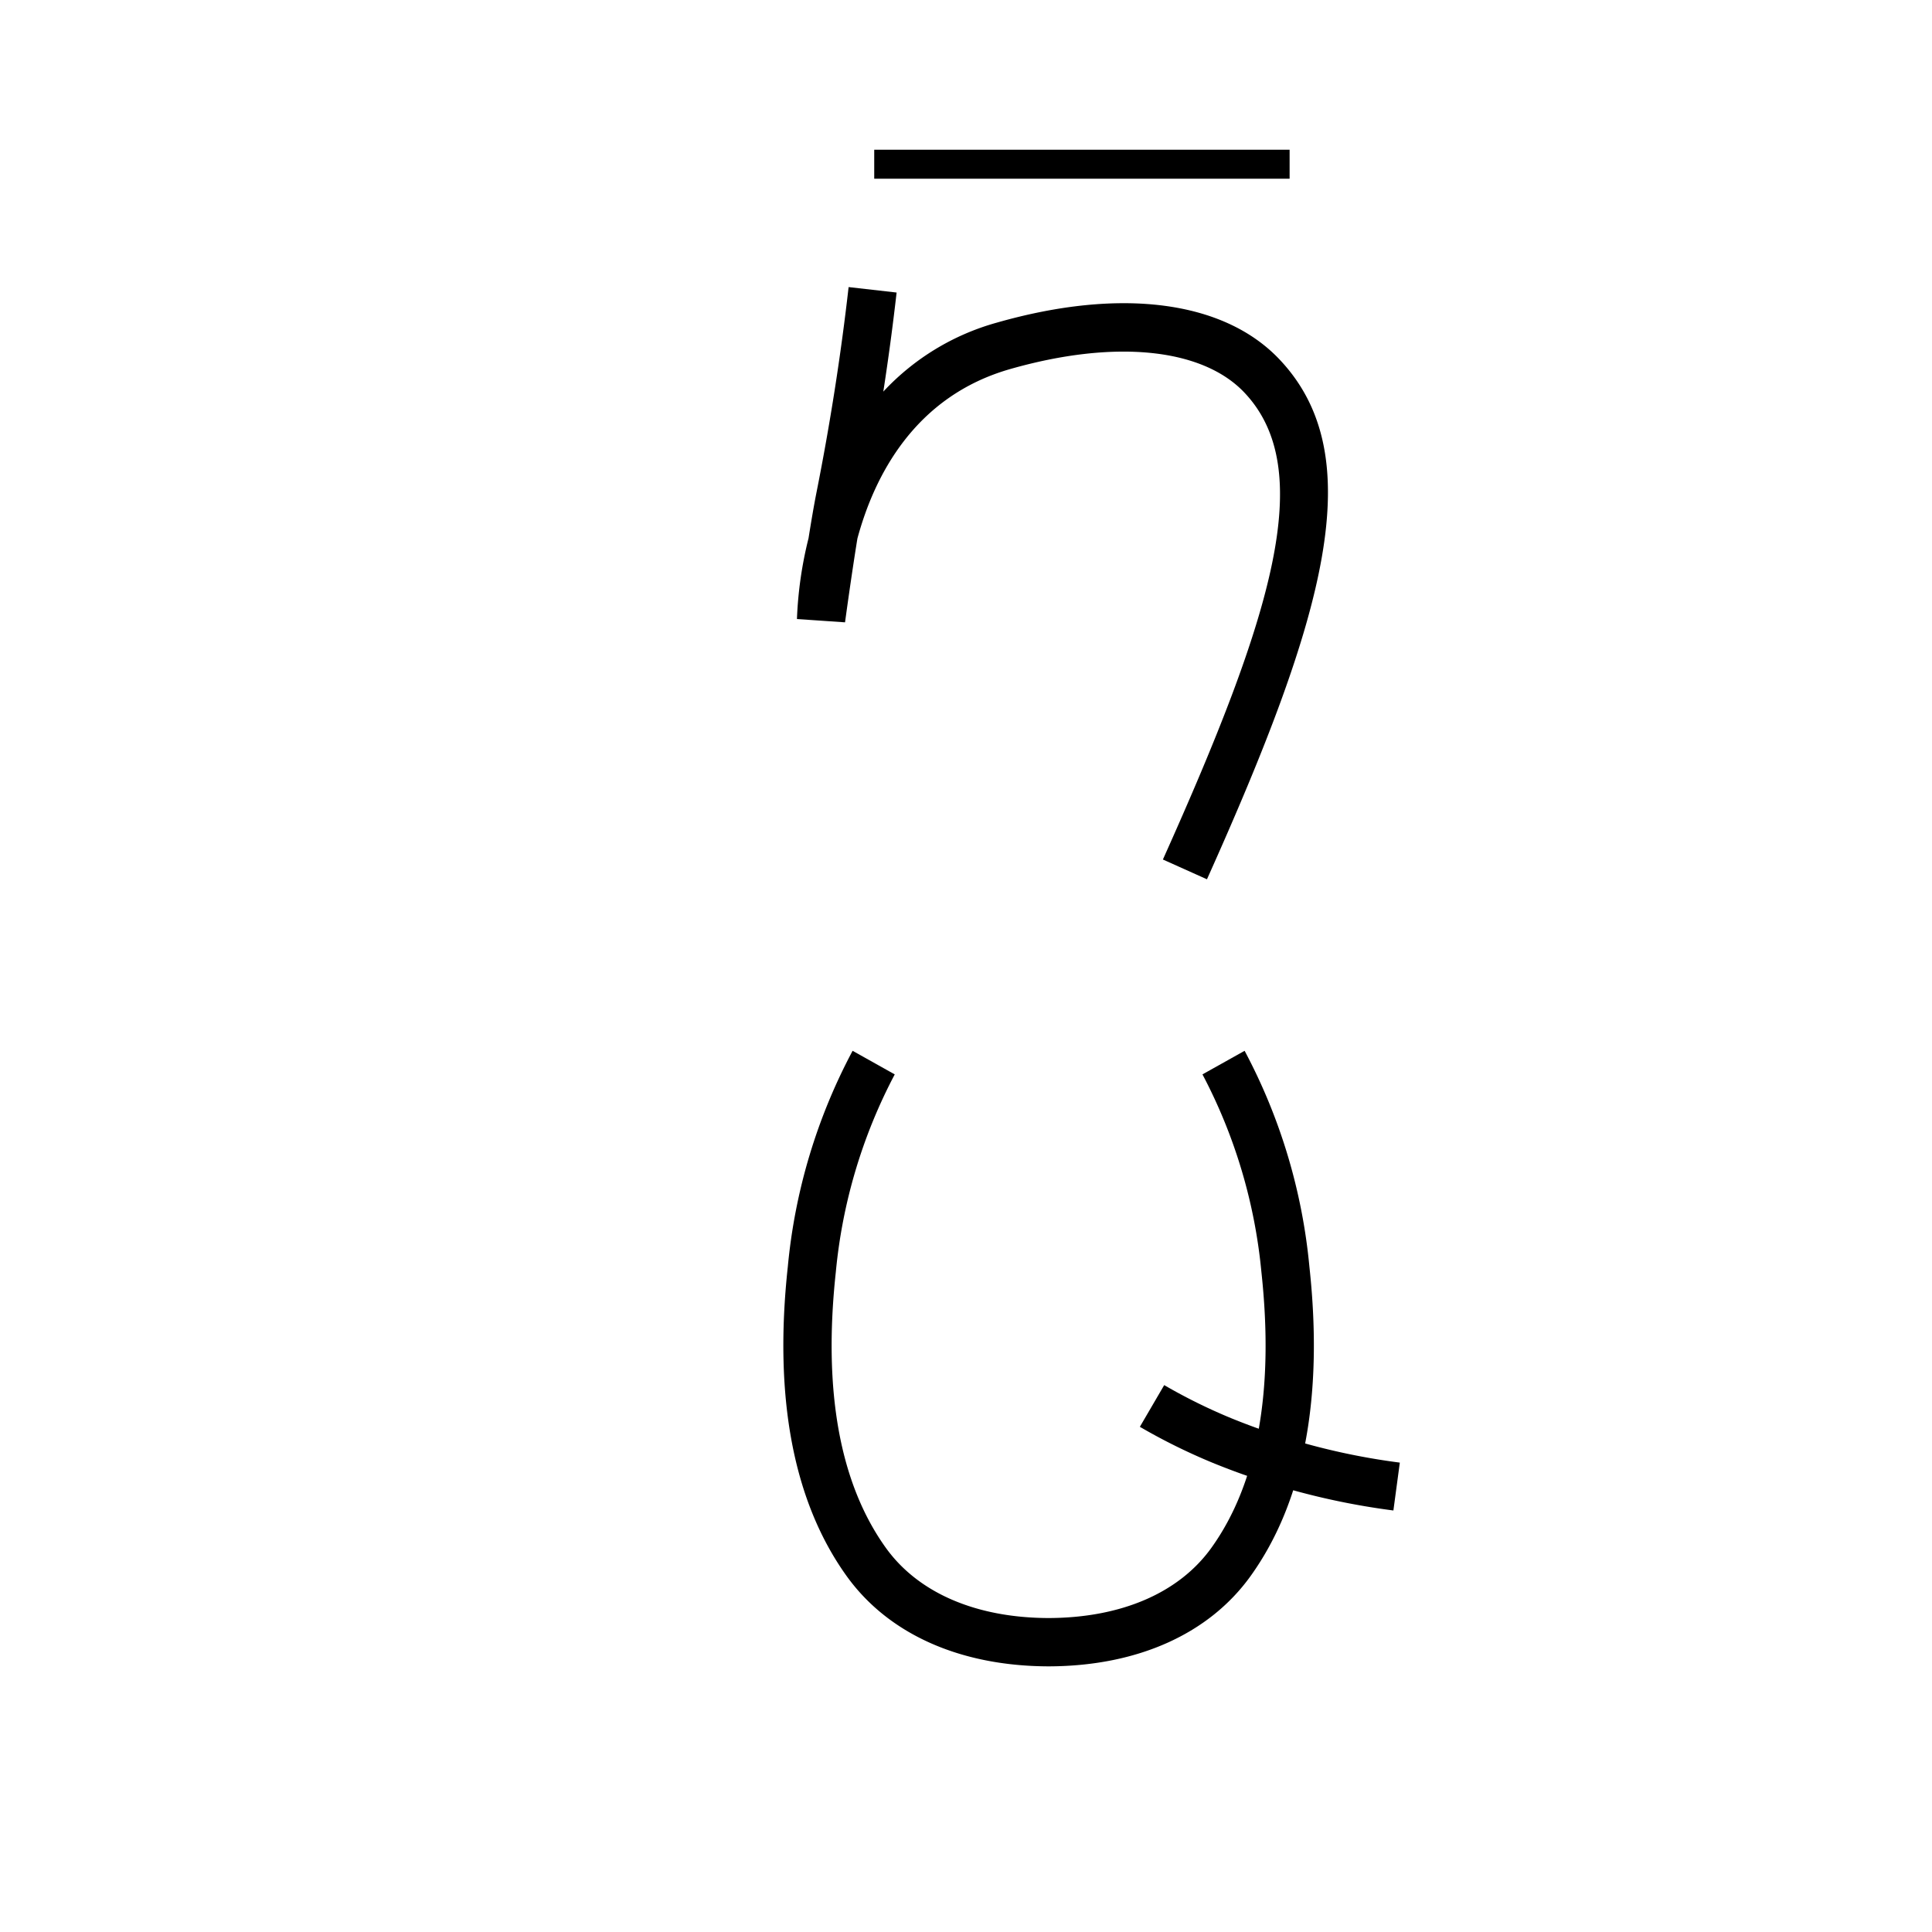 <svg xmlns="http://www.w3.org/2000/svg" viewBox="0 0 200 200" id="ha!j" data-name="ha!j"><title>ha!j</title><path d="M108.642,172.5h-.18c-9.14-.044-16.537-3.37-20.839-9.377-5.497-7.678-7.538-18.441-6.069-31.992a59.197,59.197,0,0,1,6.708-22.353l4.362,2.443a54.793,54.793,0,0,0-6.099,20.449c-1.333,12.291.404,21.894,5.163,28.541,3.353,4.681,9.34,7.268,16.864,7.288,7.528-.021,13.516-2.606,16.864-7.288,4.76-6.651,6.496-16.254,5.163-28.542a54.873,54.873,0,0,0-6.1-20.449l4.363-2.441a59.287,59.287,0,0,1,6.707,22.351c1.47,13.547-.571,24.311-6.067,31.992-4.299,6.008-11.695,9.335-20.841,9.378Z"/><path d="M144.244,156.364a74.757,74.757,0,0,1-18.71-4.935,62.361,62.361,0,0,1-7.536-3.725l2.52-4.318a57.448,57.448,0,0,0,6.931,3.424,69.779,69.779,0,0,0,17.46,4.599Z"/><rect x="90.5" y="15.5" width="43" height="3"/><path d="M124.944,91.024l-4.561-2.048C131.7,63.77,136.394,48.598,128.798,40.618c-4.371-4.592-13.42-5.495-24.21-2.418-9.926,2.831-14.086,11.1-15.83,17.548-.656,4.051-1.272,8.615-1.28,8.676L82.5,64.082a40.598,40.598,0,0,1,1.199-8.364c.273-1.722.562-3.423.827-4.758,1.41-7.092,2.527-14.238,3.322-21.241l4.968.564c-.385,3.393-.845,6.819-1.375,10.256a25.278,25.278,0,0,1,11.776-7.147c12.797-3.649,23.442-2.273,29.202,3.779C141.961,47.195,137.153,63.832,124.944,91.024Z"/></svg>